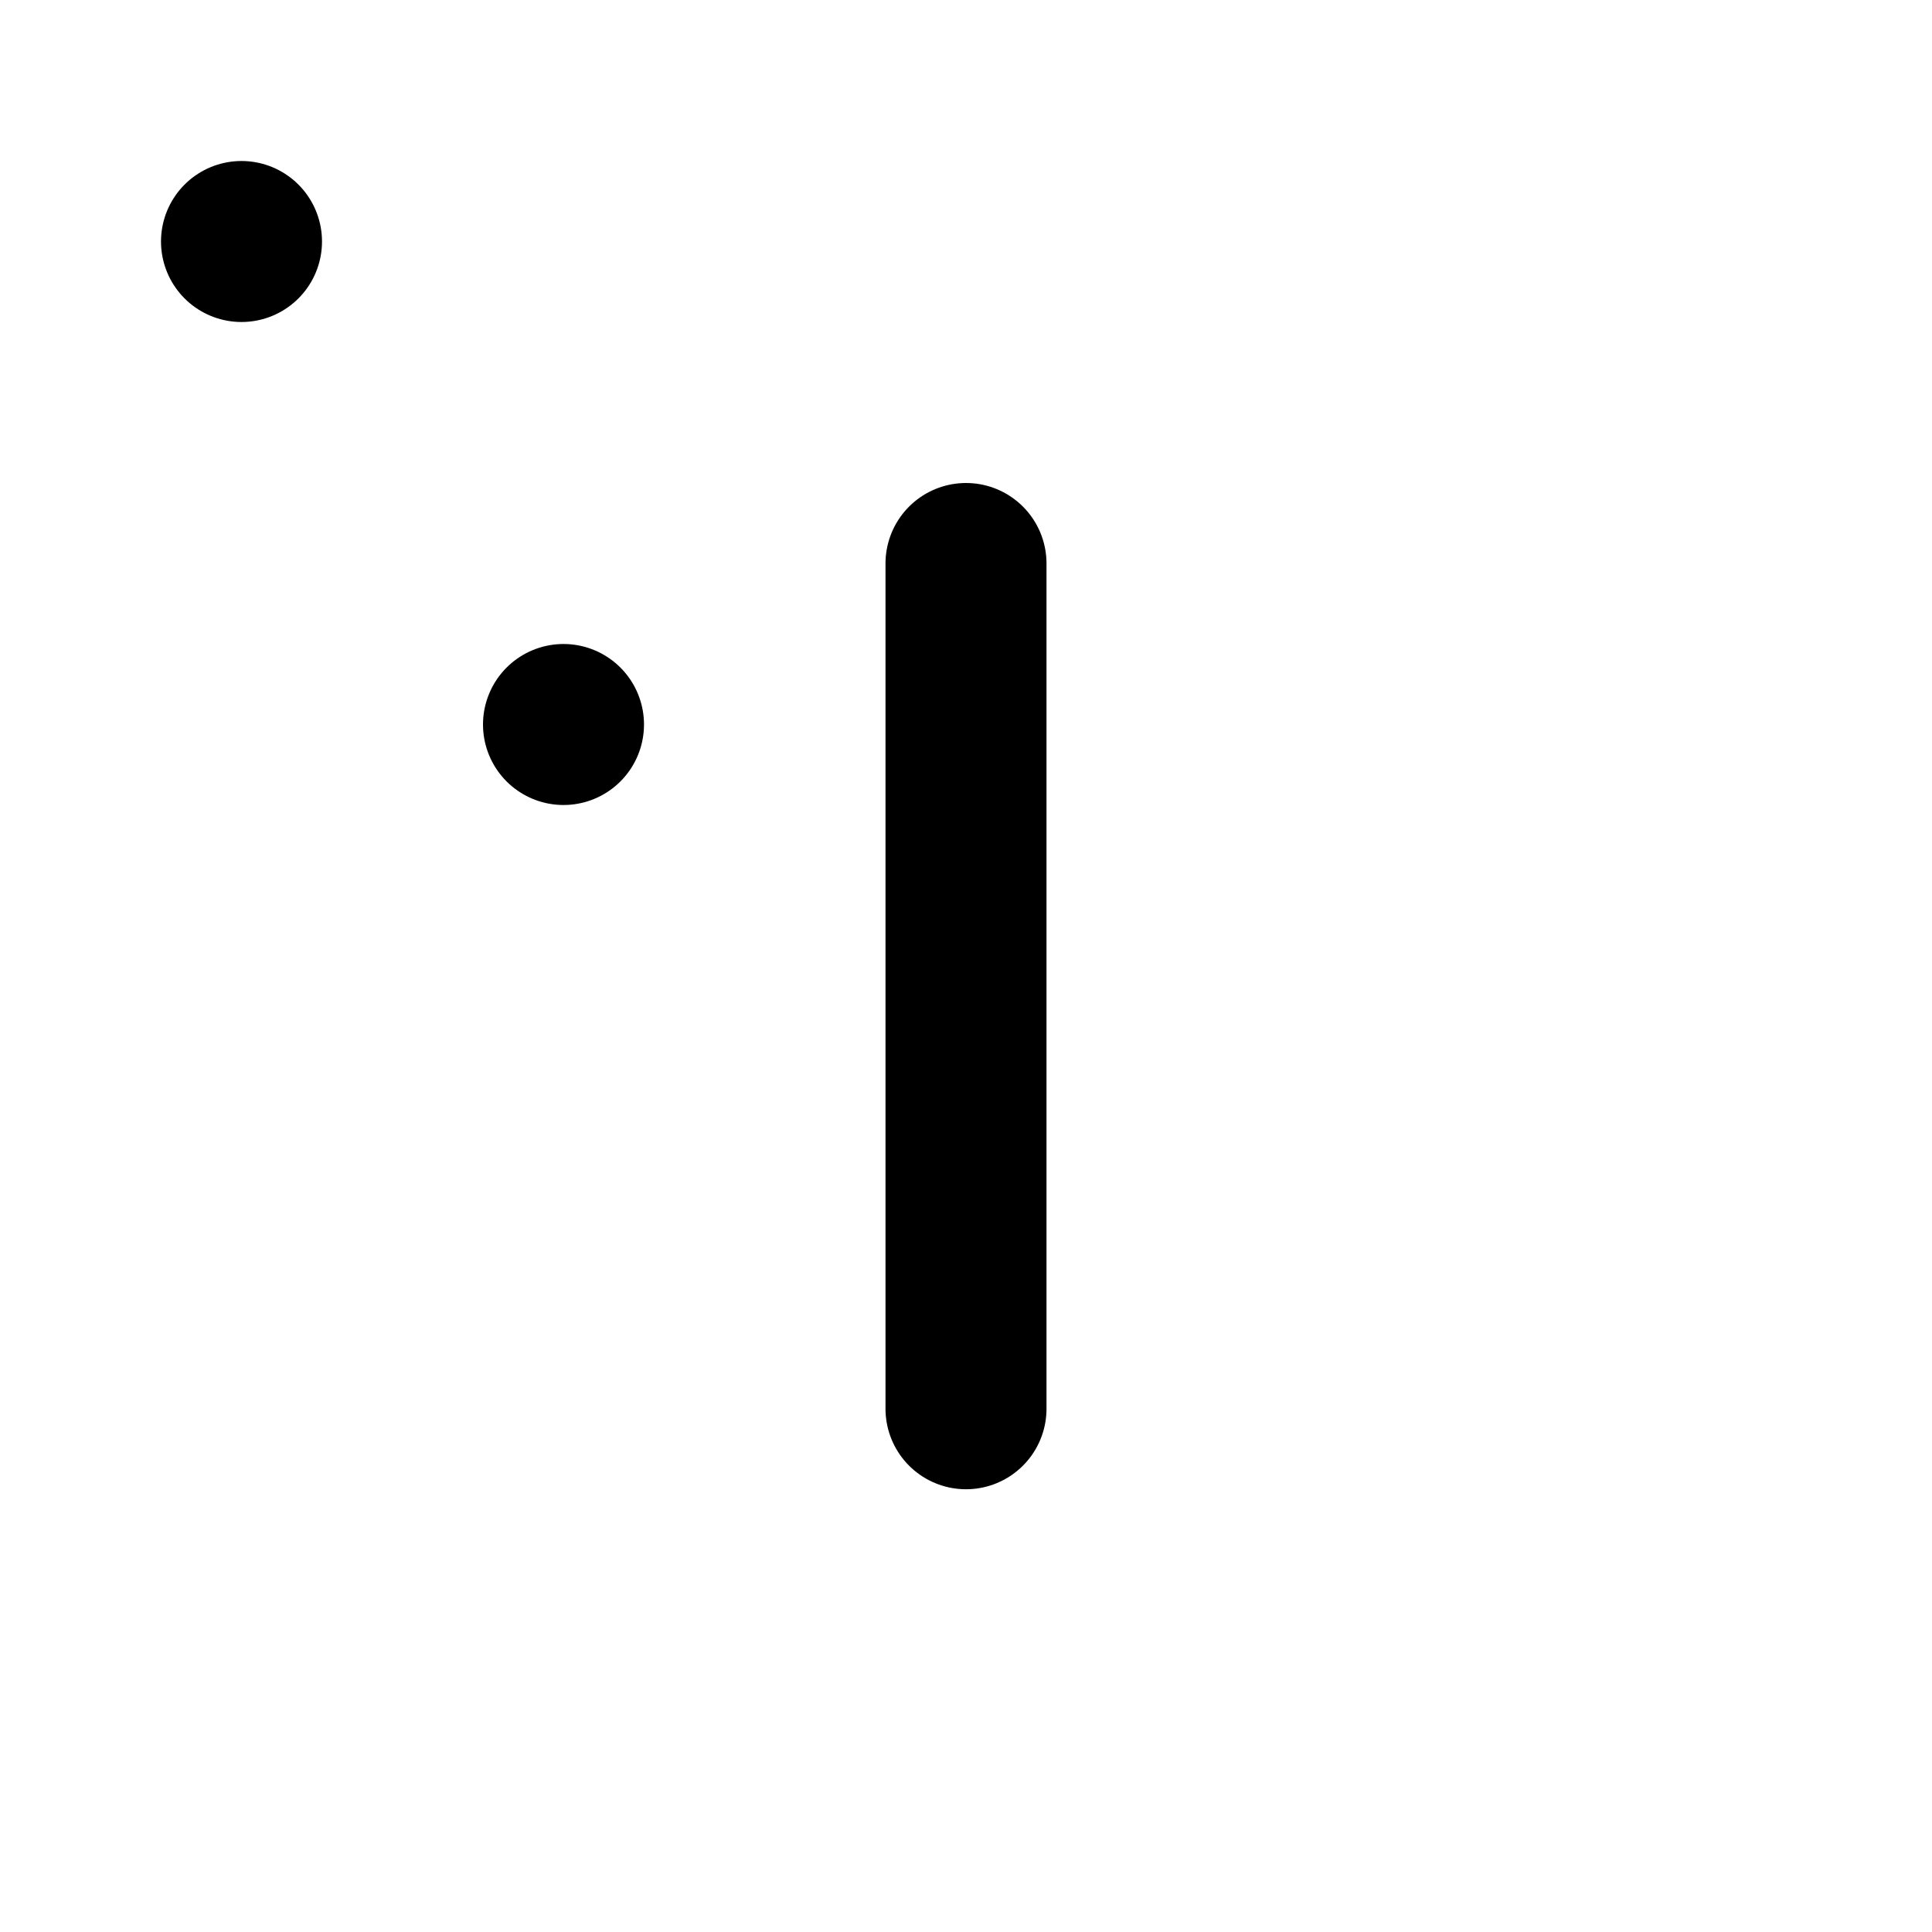<svg viewBox="0 0 48 48" fill="none" xmlns="http://www.w3.org/2000/svg"><rect x="6" y="6" rx="3" fill="none" stroke="currentColor" stroke-width="4" stroke-linecap="round" stroke-linejoin="round"/><rect x="14" y="18" fill="#43CCF8" stroke="currentColor" stroke-width="4" stroke-linecap="round" stroke-linejoin="round"/><path d="M24 14V35" stroke="currentColor" stroke-width="4" stroke-linecap="round"/></svg>